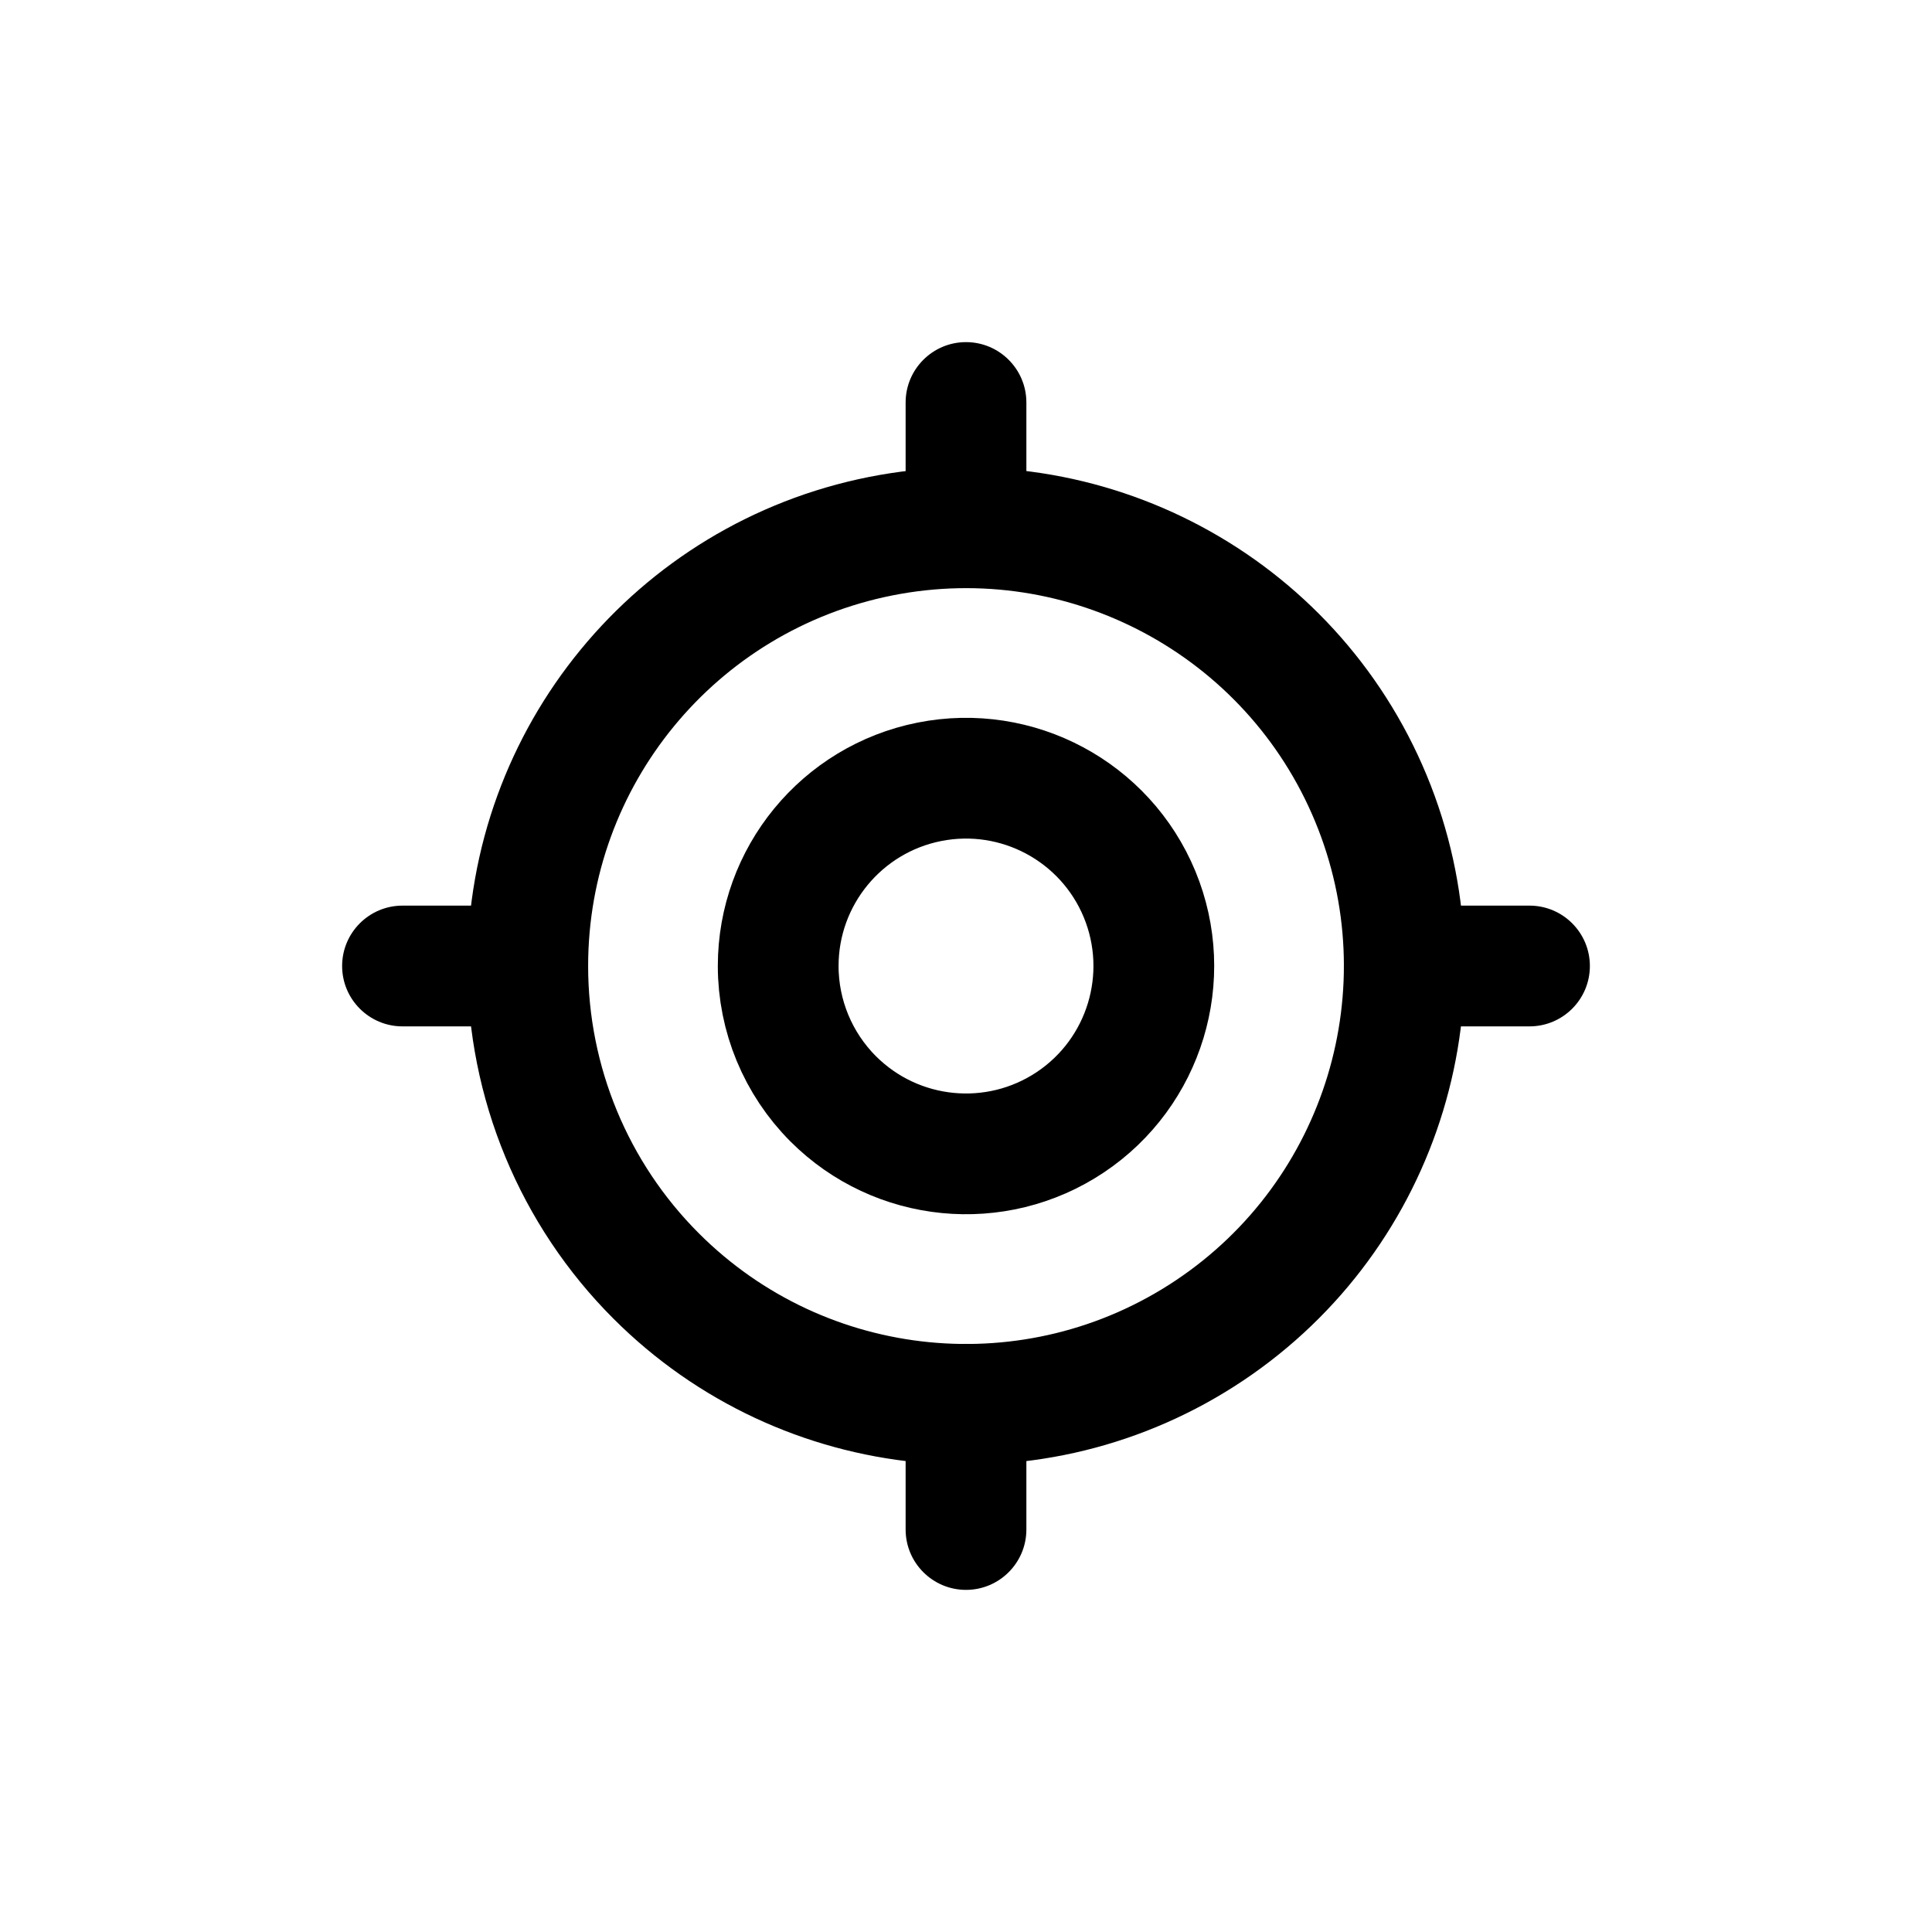 <svg width="24" height="24" viewBox="0 0 24 24" fill="none" xmlns="http://www.w3.org/2000/svg">
<path fill-rule="evenodd" clip-rule="evenodd" d="M6.556 12C6.556 9.403 8.391 7.168 10.939 6.661C13.486 6.155 16.036 7.519 17.03 9.918C18.023 12.318 17.183 15.085 15.024 16.528C12.864 17.971 9.986 17.687 8.15 15.85C7.129 14.829 6.556 13.444 6.556 12V12Z" stroke="currentColor" stroke-width="1.5" stroke-linecap="round" stroke-linejoin="round"/>
<path fill-rule="evenodd" clip-rule="evenodd" d="M9.667 12C9.667 10.887 10.454 9.929 11.545 9.712C12.637 9.495 13.73 10.08 14.156 11.108C14.581 12.137 14.221 13.323 13.296 13.941C12.37 14.559 11.137 14.437 10.35 13.65C9.913 13.212 9.667 12.619 9.667 12V12Z" stroke="currentColor" stroke-width="1.5" stroke-linecap="round" stroke-linejoin="round"/>
<path d="M17.444 11.25C17.03 11.25 16.694 11.586 16.694 12C16.694 12.414 17.03 12.75 17.444 12.75V11.25ZM19 12.75C19.414 12.75 19.75 12.414 19.75 12C19.75 11.586 19.414 11.25 19 11.25V12.75ZM5 11.25C4.586 11.25 4.25 11.586 4.25 12C4.25 12.414 4.586 12.75 5 12.75V11.25ZM6.556 12.75C6.97 12.75 7.306 12.414 7.306 12C7.306 11.586 6.97 11.25 6.556 11.25V12.75ZM11.25 6.556C11.25 6.97 11.586 7.306 12 7.306C12.414 7.306 12.75 6.97 12.75 6.556H11.25ZM12.75 5C12.75 4.586 12.414 4.25 12 4.25C11.586 4.25 11.25 4.586 11.25 5H12.75ZM11.25 19C11.25 19.414 11.586 19.75 12 19.75C12.414 19.75 12.75 19.414 12.75 19H11.25ZM12.75 17.444C12.75 17.03 12.414 16.694 12 16.694C11.586 16.694 11.25 17.03 11.25 17.444H12.75ZM17.444 12.75H19V11.25H17.444V12.75ZM5 12.75H6.556V11.25H5V12.75ZM12.75 6.556V5H11.25V6.556H12.75ZM12.75 19V17.444H11.25V19H12.75Z" fill="currentColor"/>
</svg>
